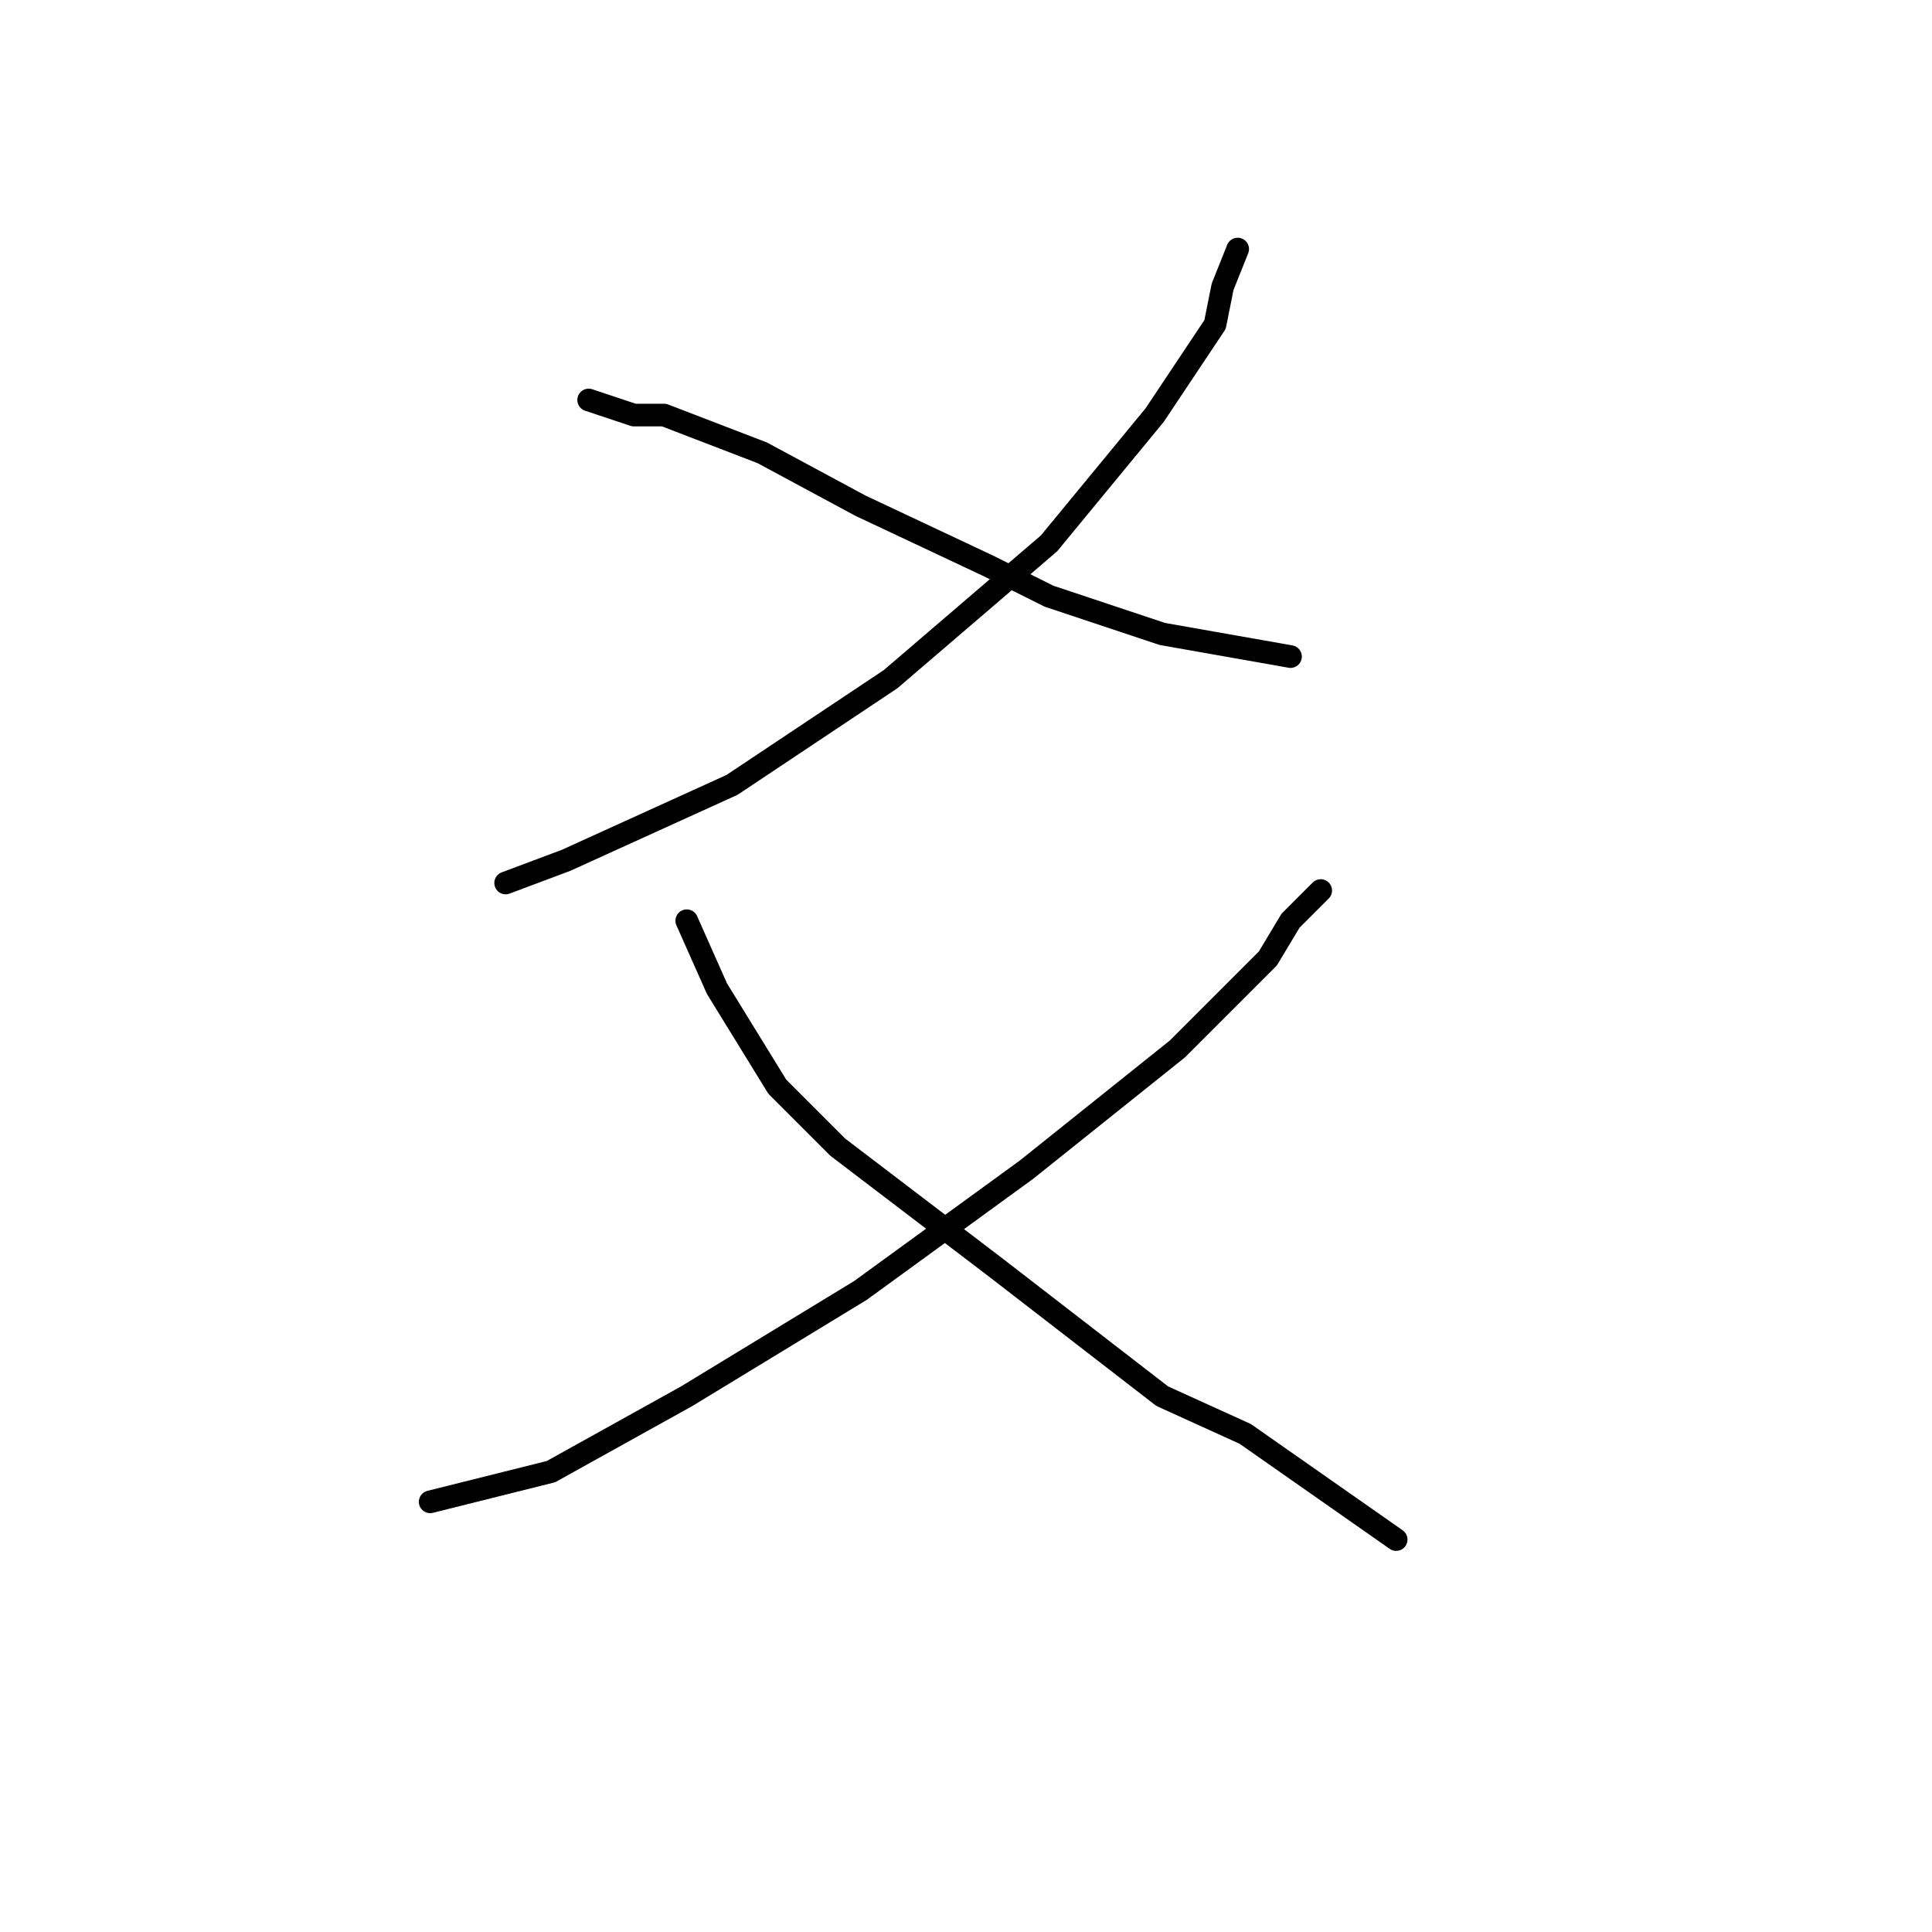 <?xml version="1.0" standalone="no"?>
    <svg width="256" height="256" xmlns="http://www.w3.org/2000/svg" version="1.1">
    <polyline stroke="black" stroke-width="3" stroke-linecap="round" fill="transparent" stroke-linejoin="round" points="164 33 162 38 161 43 153 55 139 72 118 90 97 104 75 114 67 117 67 117 " />
        <polyline stroke="black" stroke-width="3" stroke-linecap="round" fill="transparent" stroke-linejoin="round" points="78 53 84 55 88 55 101 60 114 67 131 75 139 79 154 84 171 87 171 87 " />
        <polyline stroke="black" stroke-width="3" stroke-linecap="round" fill="transparent" stroke-linejoin="round" points="175 118 171 122 168 127 156 139 136 155 114 171 91 185 73 195 57 199 57 199 " />
        <polyline stroke="black" stroke-width="3" stroke-linecap="round" fill="transparent" stroke-linejoin="round" points="91 122 95 131 103 144 111 152 132 168 154 185 165 190 185 204 185 204 " />
        </svg>